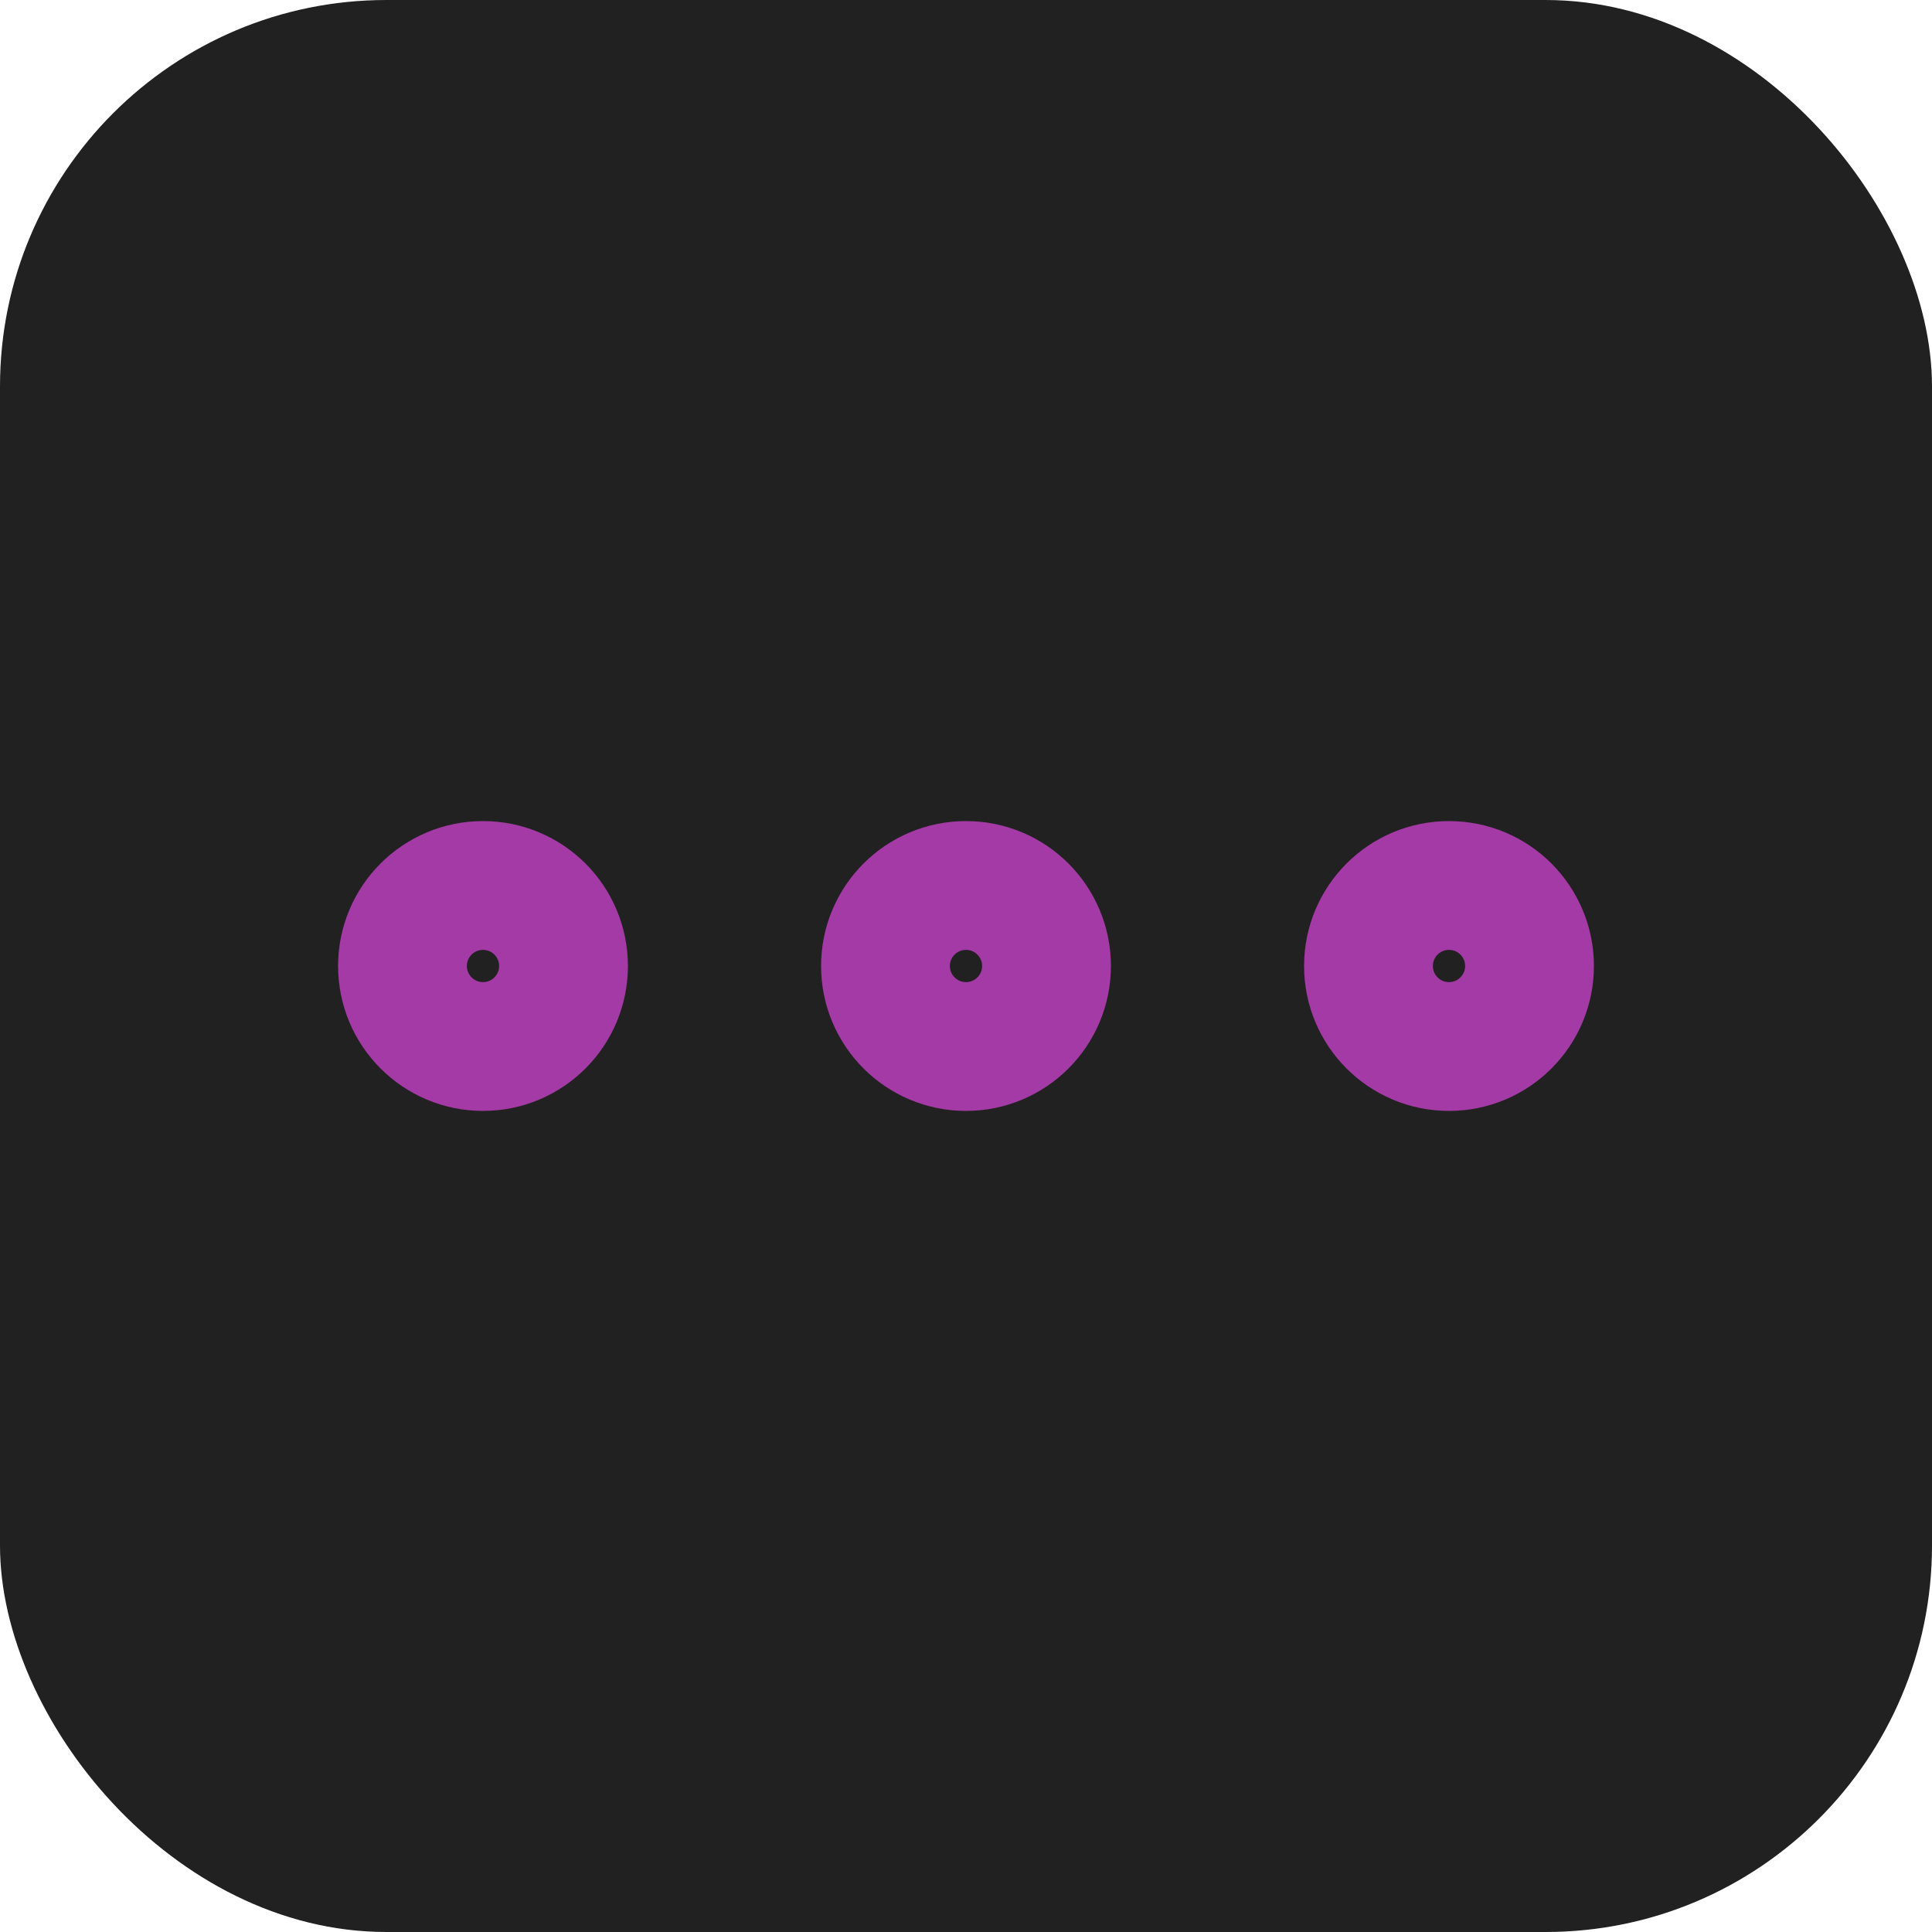 <svg width="40" height="40" viewBox="0 0 40 40" fill="none" xmlns="http://www.w3.org/2000/svg">
<rect width="40" height="40" rx="8" fill="#212121"/>
<path d="M20 21.667C20.921 21.667 21.667 20.92 21.667 20C21.667 19.079 20.921 18.333 20 18.333C19.079 18.333 18.333 19.079 18.333 20C18.333 20.92 19.079 21.667 20 21.667Z" stroke="#A43AA5" stroke-width="2.667" stroke-linecap="round"/>
<path d="M10 21.667C10.921 21.667 11.667 20.92 11.667 20C11.667 19.079 10.921 18.333 10 18.333C9.08 18.333 8.333 19.079 8.333 20C8.333 20.92 9.08 21.667 10 21.667Z" stroke="#A43AA5" stroke-width="2.667" stroke-linecap="round"/>
<path d="M30 21.667C30.921 21.667 31.667 20.92 31.667 20C31.667 19.079 30.921 18.333 30 18.333C29.079 18.333 28.333 19.079 28.333 20C28.333 20.92 29.079 21.667 30 21.667Z" stroke="#A43AA5" stroke-width="2.667" stroke-linecap="round"/>
</svg>
